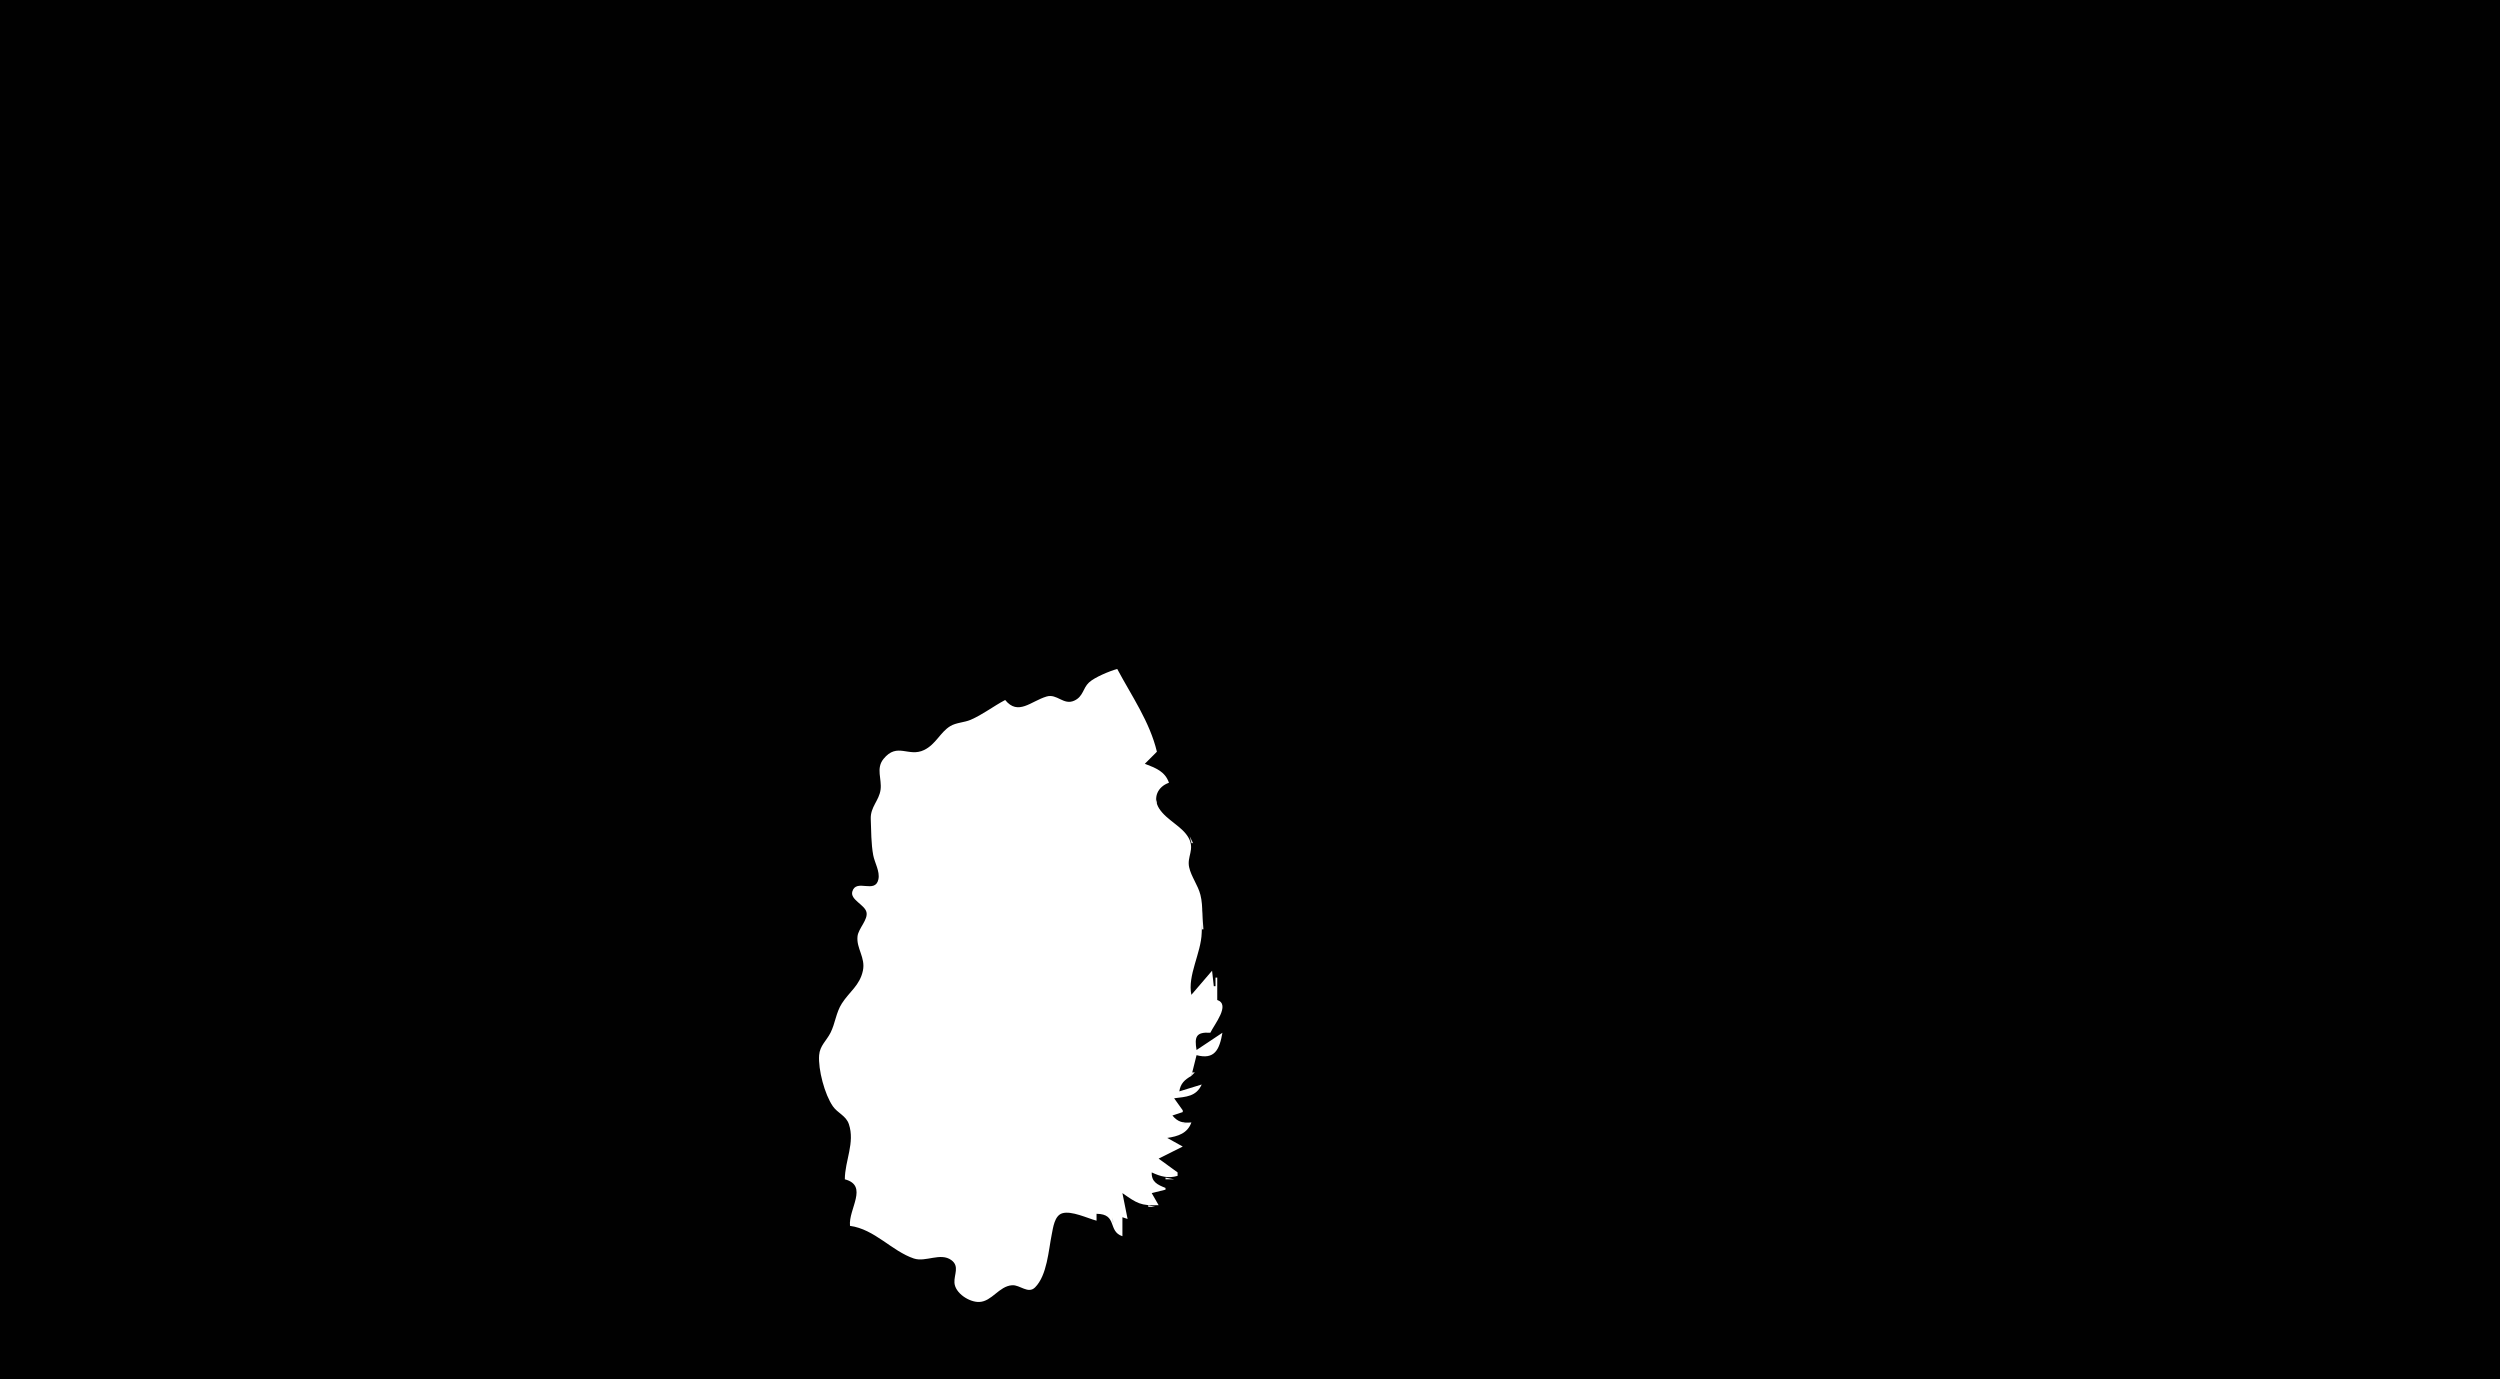 <?xml version="1.0" standalone="yes"?>
<svg xmlns="http://www.w3.org/2000/svg" width="1450" height="800">
                        <path onclick = "Iwate()" class = "Iwate" style = "fill:#010101; stroke:none;" d="M0 0L0 800L1450 800L1450 0L0 0z"/>
                        <path onclick = "Iwate()" class = "Iwate" style = "fill:#ffffff; stroke:none;" d="M583 406C576.246 409.557 569.995 414.446 563 417.475C559.268 419.09 554.607 419.058 551.143 421.164C545.342 424.692 542.794 431.714 536 434.997C526.912 439.388 520.449 430.327 512.434 440.174C507.947 445.685 511.554 451.853 510.733 458C509.881 464.382 504.779 467.998 505.04 475C505.29 481.697 505.239 489.429 506.468 496C507.296 500.427 510.437 505.39 509.476 509.981C507.655 518.683 496.591 509.328 494.346 517.094C492.983 521.807 501.511 524.726 502.542 529.001C503.595 533.366 497.909 538.45 497.372 543C496.543 550.022 502.106 555.385 500.482 563C498.648 571.6 492.691 575.111 488.272 582.015C484.858 587.347 484.47 593.51 481.698 599C479.358 603.631 475.513 606.489 475.098 612C474.471 620.329 478.299 634.801 483.086 641.674C485.865 645.665 490.697 647.066 492.351 652.015C495.961 662.817 490.03 673.189 490 684C503.937 687.671 491.981 701.3 493 711C507.364 712.945 517.216 725.637 530.039 729.929C536.913 732.229 545.468 726.264 551.772 730.858C556.671 734.428 553.273 739.277 553.579 743.999C553.973 750.08 562.263 755.372 568 755.138C575.331 754.84 579.405 745.988 587 745.438C591.611 745.103 596.324 750.737 600.362 746.667C607.349 739.624 608.128 725.187 610.004 716C610.803 712.087 611.566 705.11 616.108 703.708C621.41 702.071 630.789 706.607 636 708L636 704C648.377 704.112 642.288 714.178 651 717L651 706L654 707L651 692C659.449 697.945 661.71 699.442 672 699L668 692L676 690L676 689C671.3 687.129 667.797 685.514 668 680C673.093 682.368 677.499 683.622 683 682L683 680L672 672L686 665L677 660C683.228 659.08 688.792 657.338 691 651C686.184 651.497 683.139 650.802 680 647L686 645L686 644L681 637C688.001 636.114 693.806 636.047 697 629L684 633C684.719 628.38 687.052 626.309 691 624L694 612C704.424 614.75 707.295 608.911 709 599L694 609C692.762 601.535 693.546 598.427 702 599C704.288 594.172 713.863 582.619 706 580L706 567L705 567L705 572L704 572L703 563L691 577C688.627 565.794 696.698 552.727 696.985 541C697.158 533.972 697.971 525.85 696.24 519C694.823 513.392 690.912 508.494 689.707 503C688.342 496.779 693.051 492.746 689.442 486.054C685.802 479.305 676.764 475.834 672.348 469C668.365 462.835 671.485 456.241 678 454C675.714 447.337 670.145 445.384 664 443L671 436C666.894 418.671 656.248 403.496 648 388C643.686 389.172 634.869 392.791 631.599 395.854C627.972 399.25 628.344 404.013 622.999 406.412C616.824 409.184 613.081 402.162 607 403.985C597.893 406.714 590.513 415.272 583 406z"/>
                        <path onclick = "Iwate()" class = "Iwate" style = "fill:#f0f0f0; stroke:none;" d="M648 389L649 390L648 389z"/>
                        <path onclick = "Iwate()" class = "Iwate" style = "fill:#e6e6e6; stroke:none;" d="M650 392L651 393L650 392z"/>
                        <path onclick = "Iwate()" class = "Iwate" style = "fill:#f0f0f0; stroke:none;" d="M651 394L652 395L651 394M653 397L654 398L653 397M654 399L655 400L654 399M655 401L656 402L655 401z"/>
                        <path onclick = "Iwate()" class = "Iwate" style = "fill:#e6e6e6; stroke:none;" d="M656 402L657 403L656 402M657 404L658 405L657 404z"/>
                        <path onclick = "Iwate()" class = "Iwate" style = "fill:#f0f0f0; stroke:none;" d="M658 406L659 407L658 406M659 408L660 409L659 408M660 410L661 411L660 410M661 412L662 413L661 412M662 414L663 415L662 414M663 416L664 417L663 416z"/>
                        <path onclick = "Iwate()" class = "Iwate" style = "fill:#e6e6e6; stroke:none;" d="M664 418L665 419L664 418M665 420L666 421L665 420z"/>
                        <path onclick = "Iwate()" class = "Iwate" style = "fill:#f0f0f0; stroke:none;" d="M666 423L667 424L666 423M667 425L668 426L667 425z"/>
                        <path onclick = "Iwate()" class = "Iwate" style = "fill:#e6e6e6; stroke:none;" d="M668 427L669 428L668 427z"/>
                        <path onclick = "Iwate()" class = "Iwate" style = "fill:#f0f0f0; stroke:none;" d="M668 428L669 429L668 428M669 430L670 431L669 430z"/>
                        <path onclick = "Iwate()" class = "Iwate" style = "fill:#e6e6e6; stroke:none;" d="M670 432L671 433L670 432z"/>
                        <path onclick = "Iwate()" class = "Iwate" style = "fill:#f0f0f0; stroke:none;" d="M670 433L671 434L670 433z"/>
                        <path onclick = "Iwate()" class = "Iwate" style = "fill:#e6e6e6; stroke:none;" d="M671 435L672 436L671 435z"/>
                        <path onclick = "Iwate()" class = "Iwate" style = "fill:#f0f0f0; stroke:none;" d="M668 436L669 437L668 436z"/>
                        <path onclick = "Iwate()" class = "Iwate" style = "fill:#e6e6e6; stroke:none;" d="M665 439L666 440L665 439M664 441L665 442L664 441z"/>
                        <path onclick = "Iwate()" class = "Iwate" style = "fill:#f0f0f0; stroke:none;" d="M665 443L666 444L665 443M667 444L668 445L667 444z"/>
                        <path onclick = "Iwate()" class = "Iwate" style = "fill:#e6e6e6; stroke:none;" d="M668 444L669 445L668 444z"/>
                        <path onclick = "Iwate()" class = "Iwate" style = "fill:#f0f0f0; stroke:none;" d="M670 445L671 446L670 445M672 446L673 447L672 446z"/>
                        <path onclick = "Iwate()" class = "Iwate" style = "fill:#e6e6e6; stroke:none;" d="M675 448L676 449L675 448z"/>
                        <path onclick = "Iwate()" class = "Iwate" style = "fill:#f0f0f0; stroke:none;" d="M677 451L678 452L677 451M675 454L676 455L675 454z"/>
                        <path onclick = "Iwate()" class = "Iwate" style = "fill:#e6e6e6; stroke:none;" d="M673 455L674 456L673 455z"/>
                        <path onclick = "Iwate()" class = "Iwate" style = "fill:#f0f0f0; stroke:none;" d="M671 457L672 458L671 457M670 462L670 466L671 466L670 462z"/>
                        <path onclick = "Iwate()" class = "Iwate" style = "fill:#e6e6e6; stroke:none;" d="M670 466L671 467L670 466z"/>
                        <path onclick = "Iwate()" class = "Iwate" style = "fill:#f0f0f0; stroke:none;" d="M671 468L672 469L671 468M672 469L673 470L672 469M675 473L676 474L675 473M676 474L677 475L676 474z"/>
                        <path onclick = "Iwate()" class = "Iwate" style = "fill:#e6e6e6; stroke:none;" d="M680 478L681 479L680 478z"/>
                        <path onclick = "Iwate()" class = "Iwate" style = "fill:#f0f0f0; stroke:none;" d="M681 479L682 480L681 479M684 481L685 482L684 481M687 482L688 483L687 482z"/>
                        <path onclick = "Iwate()" class = "Iwate" style = "fill:#e6e6e6; stroke:none;" d="M689 485L690 486L689 485z"/>
                        <path onclick = "Iwate()" class = "Iwate" style = "fill:#d9d9d9; stroke:none;" d="M690 485L691 489L692 489L690 485z"/>
                        <path onclick = "Iwate()" class = "Iwate" style = "fill:#e6e6e6; stroke:none;" d="M690 487L691 488L690 487z"/>
                        <path onclick = "Iwate()" class = "Iwate" style = "fill:#f0f0f0; stroke:none;" d="M690 488L691 489L690 488M691 491L692 492L691 491M691 496L692 497L691 496M690 497L691 498L690 497z"/>
                        <path onclick = "Iwate()" class = "Iwate" style = "fill:#e6e6e6; stroke:none;" d="M689 498L690 499L689 498z"/>
                        <path onclick = "Iwate()" class = "Iwate" style = "fill:#f0f0f0; stroke:none;" d="M689 503L690 504L689 503M691 507L692 508L691 507M692 508L693 509L692 508z"/>
                        <path onclick = "Iwate()" class = "Iwate" style = "fill:#e6e6e6; stroke:none;" d="M693 510L694 511L693 510z"/>
                        <path onclick = "Iwate()" class = "Iwate" style = "fill:#f0f0f0; stroke:none;" d="M694 513L695 514L694 513M695 516L696 517L695 516M696 519L697 520L696 519z"/>
                        <path onclick = "Iwate()" class = "Iwate" style = "fill:#e6e6e6; stroke:none;" d="M697 525L698 526L697 525z"/>
                        <path onclick = "Iwate()" class = "Iwate" style = "fill:#f0f0f0; stroke:none;" d="M697 526L697 539L698 539L697 526z"/>
                        <path onclick = "Iwate()" class = "Iwate" style = "fill:#e6e6e6; stroke:none;" d="M697 539L698 540L697 539z"/>
                        <path onclick = "Iwate()" class = "Iwate" style = "fill:#f0f0f0; stroke:none;" d="M696.333 546.667L696.667 547.333L696.333 546.667M695.333 552.667L695.667 553.333L695.333 552.667M694 557L695 558L694 557M693 561L694 562L693 561M692 564L693 565L692 564z"/>
                        <path onclick = "Iwate()" class = "Iwate" style = "fill:#d9d9d9; stroke:none;" d="M692 565L693 566L692 565z"/>
                        <path onclick = "Iwate()" class = "Iwate" style = "fill:#f0f0f0; stroke:none;" d="M698 566L699 567L698 566M691 567L692 568L691 567z"/>
                        <path onclick = "Iwate()" class = "Iwate" style = "fill:#d9d9d9; stroke:none;" d="M691 568L692 569L691 568z"/>
                        <path onclick = "Iwate()" class = "Iwate" style = "fill:#e6e6e6; stroke:none;" d="M690 570L691 571L690 570z"/>
                        <path onclick = "Iwate()" class = "Iwate" style = "fill:#f0f0f0; stroke:none;" d="M695 571L696 572L695 571M689.333 572.667L689.667 573.333L689.333 572.667z"/>
                        <path onclick = "Iwate()" class = "Iwate" style = "fill:#e6e6e6; stroke:none;" d="M694 572L695 573L694 572z"/>
                        <path onclick = "Iwate()" class = "Iwate" style = "fill:#f0f0f0; stroke:none;" d="M693 574L694 575L693 574z"/>
                        <path onclick = "Iwate()" class = "Iwate" style = "fill:#d9d9d9; stroke:none;" d="M692 575L693 576L692 575z"/>
                        <path onclick = "Iwate()" class = "Iwate" style = "fill:#f0f0f0; stroke:none;" d="M691 576L692 577L691 576M560.667 588.333L561.333 588.667L560.667 588.333M618 588L619 589L618 588M627 588L628 589L627 588z"/>
                        <path onclick = "Iwate()" class = "Iwate" style = "fill:#e6e6e6; stroke:none;" d="M628 588L629 589L628 588z"/>
                        <path onclick = "Iwate()" class = "Iwate" style = "fill:#f0f0f0; stroke:none;" d="M629 588L630 589L629 588M638 588L639 589L638 588M700 598L701 599L700 598M693 599L694 600L693 599z"/>
                        <path onclick = "Iwate()" class = "Iwate" style = "fill:#e6e6e6; stroke:none;" d="M694 599L695 600L694 599z"/>
                        <path onclick = "Iwate()" class = "Iwate" style = "fill:#f0f0f0; stroke:none;" d="M692 600L693 601L692 600M702 601L703 602L702 601z"/>
                        <path onclick = "Iwate()" class = "Iwate" style = "fill:#e6e6e6; stroke:none;" d="M692 602L693 603L692 602z"/>
                        <path onclick = "Iwate()" class = "Iwate" style = "fill:#f0f0f0; stroke:none;" d="M701 602L702 603L701 602M692 603L693 604L692 603M700 603L701 604L700 603M699 604L700 605L699 604M707 604L708 605L707 604z"/>
                        <path onclick = "Iwate()" class = "Iwate" style = "fill:#e6e6e6; stroke:none;" d="M693 605L694 606L693 605z"/>
                        <path onclick = "Iwate()" class = "Iwate" style = "fill:#f0f0f0; stroke:none;" d="M698 605L699 606L698 605M697 606L698 607L697 606M696 607L697 608L696 607M706 607L707 608L706 607M694.667 608.333L695.333 608.667L694.667 608.333M694 612L695 613L694 612M696 612L697 613L696 612M698 613L699 614L698 613M692 615L693 616L692 615M691 622L691 624L693 622L691 622M689 624L690 625L689 624M686 626L687 627L686 626M684 628L685 629L684 628z"/>
                        <path onclick = "Iwate()" class = "Iwate" style = "fill:#e6e6e6; stroke:none;" d="M684 629L685 630L684 629z"/>
                        <path onclick = "Iwate()" class = "Iwate" style = "fill:#f0f0f0; stroke:none;" d="M693 629L694 630L693 629M691 630L692 631L691 630M686 632L687 633L686 632M691 635L692 636L691 635M684 636L685 637L684 636z"/>
                        <path onclick = "Iwate()" class = "Iwate" style = "fill:#e6e6e6; stroke:none;" d="M685 636L686 637L685 636z"/>
                        <path onclick = "Iwate()" class = "Iwate" style = "fill:#f0f0f0; stroke:none;" d="M681 637L682 638L681 637M681 640L682 641L681 640z"/>
                        <path onclick = "Iwate()" class = "Iwate" style = "fill:#e6e6e6; stroke:none;" d="M682 641L683 642L682 641z"/>
                        <path onclick = "Iwate()" class = "Iwate" style = "fill:#f0f0f0; stroke:none;" d="M683 642L684 643L683 642M684 643L685 644L684 643M683 645L684 646L683 645M682 650L683 651L682 650M686 651L686 652L689 652L686 651M690 653L691 654L690 653z"/>
                        <path onclick = "Iwate()" class = "Iwate" style = "fill:#e6e6e6; stroke:none;" d="M686 657L687 658L686 657z"/>
                        <path onclick = "Iwate()" class = "Iwate" style = "fill:#f0f0f0; stroke:none;" d="M683 658L684 659L683 658M680 659L681 660L680 659M677 660L678 661L677 660z"/>
                        <path onclick = "Iwate()" class = "Iwate" style = "fill:#d9d9d9; stroke:none;" d="M678 660L679 661L678 660z"/>
                        <path onclick = "Iwate()" class = "Iwate" style = "fill:#e6e6e6; stroke:none;" d="M677 661L678 662L677 661z"/>
                        <path onclick = "Iwate()" class = "Iwate" style = "fill:#f0f0f0; stroke:none;" d="M679 662L680 663L679 662M681 663L682 664L681 663z"/>
                        <path onclick = "Iwate()" class = "Iwate" style = "fill:#e6e6e6; stroke:none;" d="M682 663L683 664L682 663z"/>
                        <path onclick = "Iwate()" class = "Iwate" style = "fill:#f0f0f0; stroke:none;" d="M684 664L685 665L684 664M682 668L683 669L682 668z"/>
                        <path onclick = "Iwate()" class = "Iwate" style = "fill:#e6e6e6; stroke:none;" d="M681 669L682 670L681 669z"/>
                        <path onclick = "Iwate()" class = "Iwate" style = "fill:#f0f0f0; stroke:none;" d="M675 670L676 671L675 670M672 672L673 673L672 672z"/>
                        <path onclick = "Iwate()" class = "Iwate" style = "fill:#d9d9d9; stroke:none;" d="M673 673L674 674L673 673z"/>
                        <path onclick = "Iwate()" class = "Iwate" style = "fill:#e6e6e6; stroke:none;" d="M674 674L675 675L674 674z"/>
                        <path onclick = "Iwate()" class = "Iwate" style = "fill:#f0f0f0; stroke:none;" d="M675 675L676 676L675 675M678 677L679 678L678 677M681 679L682 680L681 679M668 680L669 681L668 680z"/>
                        <path onclick = "Iwate()" class = "Iwate" style = "fill:#e6e6e6; stroke:none;" d="M667.333 681.667L667.667 682.333L667.333 681.667z"/>
                        <path onclick = "Iwate()" class = "Iwate" style = "fill:#d9d9d9; stroke:none;" d="M670 681L671 682L670 681z"/>
                        <path onclick = "Iwate()" class = "Iwate" style = "fill:#f0f0f0; stroke:none;" d="M671 681L672 682L671 681M683 681L684 682L683 681z"/>
                        <path onclick = "Iwate()" class = "Iwate" style = "fill:#d9d9d9; stroke:none;" d="M672 682L673 683L672 682z"/>
                        <path onclick = "Iwate()" class = "Iwate" style = "fill:#f0f0f0; stroke:none;" d="M673 682L674 683L673 682M682 682L683 683L682 682M667 683L668 684L667 683M676 683L676 684L681 684L676 683z"/>
                        <path onclick = "Iwate()" class = "Iwate" style = "fill:#e6e6e6; stroke:none;" d="M668 685L669 686L668 685z"/>
                        <path onclick = "Iwate()" class = "Iwate" style = "fill:#f0f0f0; stroke:none;" d="M669 686L670 687L669 686z"/>
                        <path onclick = "Iwate()" class = "Iwate" style = "fill:#e6e6e6; stroke:none;" d="M670 686L671 687L670 686z"/>
                        <path onclick = "Iwate()" class = "Iwate" style = "fill:#f0f0f0; stroke:none;" d="M672 687L673 688L672 687M674 688L675 689L674 688M674 690L675 691L674 690M671 691L672 692L671 691M651.333 692.667L651.667 693.333L651.333 692.667z"/>
                        <path onclick = "Iwate()" class = "Iwate" style = "fill:#e6e6e6; stroke:none;" d="M652 692L653 693L652 692z"/>
                        <path onclick = "Iwate()" class = "Iwate" style = "fill:#f0f0f0; stroke:none;" d="M668.333 692.667L668.667 693.333L668.333 692.667z"/>
                        <path onclick = "Iwate()" class = "Iwate" style = "fill:#d9d9d9; stroke:none;" d="M653 693L654 694L653 693z"/>
                        <path onclick = "Iwate()" class = "Iwate" style = "fill:#f0f0f0; stroke:none;" d="M669 694L670 695L669 694M670 695L671 696L670 695z"/>
                        <path onclick = "Iwate()" class = "Iwate" style = "fill:#d9d9d9; stroke:none;" d="M652 696L653 697L652 696z"/>
                        <path onclick = "Iwate()" class = "Iwate" style = "fill:#f0f0f0; stroke:none;" d="M656 696L657 697L656 696M671 696L672 697L671 696M652 697L653 698L652 697M657 697L658 698L657 697M658 698L659 699L658 698M659 699L660 700L659 699M666 699L666 700L670 700L666 699M653 701L654 702L653 701z"/>
                        <path onclick = "Iwate()" class = "Iwate" style = "fill:#e6e6e6; stroke:none;" d="M642 704L643 705L642 704z"/>
                        <path onclick = "Iwate()" class = "Iwate" style = "fill:#f0f0f0; stroke:none;" d="M643 704L644 705L643 704z"/>
                        <path onclick = "Iwate()" class = "Iwate" style = "fill:#e6e6e6; stroke:none;" d="M654 704L655 705L654 704z"/>
                        <path onclick = "Iwate()" class = "Iwate" style = "fill:#f0f0f0; stroke:none;" d="M645 705L646 706L645 705M654.333 705.667L654.667 706.333L654.333 705.667z"/>
                        <path onclick = "Iwate()" class = "Iwate" style = "fill:#e6e6e6; stroke:none;" d="M645 706L645 709L646 709L645 706z"/>
                        <path onclick = "Iwate()" class = "Iwate" style = "fill:#f0f0f0; stroke:none;" d="M651 706L652 707L651 706M651 708L652 709L651 708M646 713L647 714L646 713M651 715L652 716L651 715z"/>
                        <path onclick = "Iwate()" class = "Iwate" style = "fill:#e6e6e6; stroke:none;" d="M648 717L649 718L648 717z"/>
                        <path onclick = "Iwate()" class = "Iwate" style = "fill:#f0f0f0; stroke:none;" d="M649 717L650 718L649 717z"/>
</svg>
